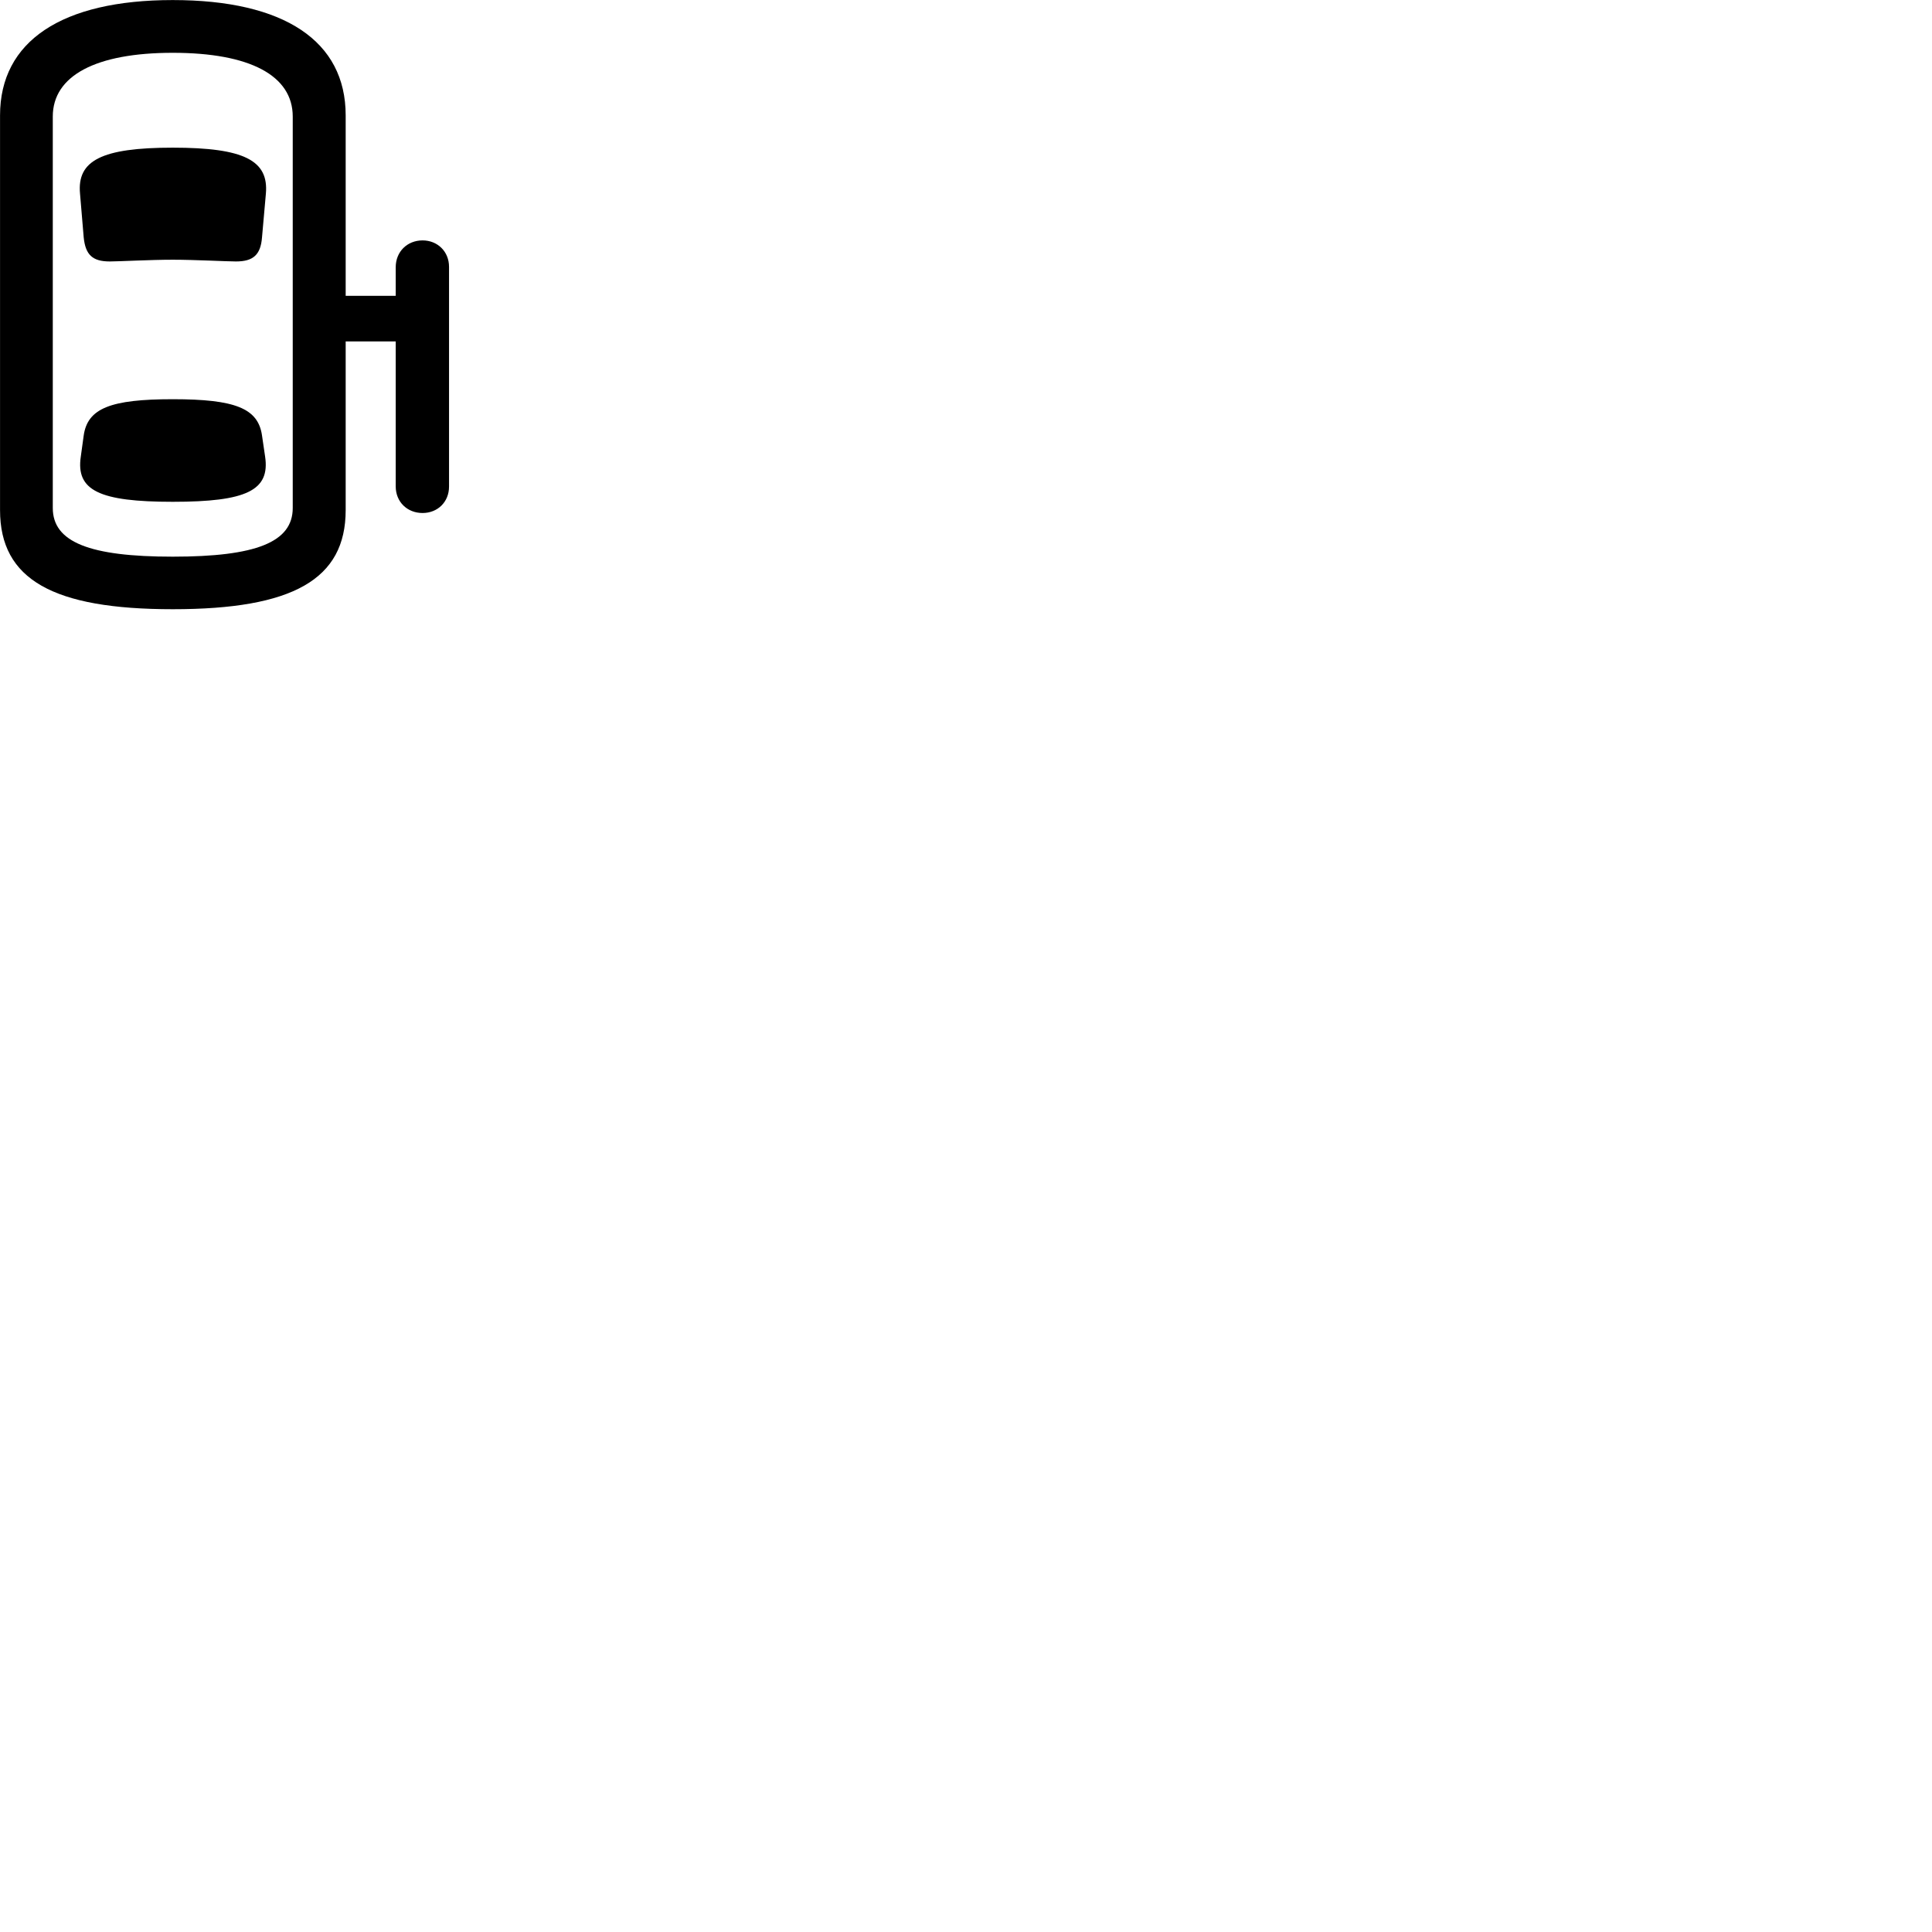 
        <svg xmlns="http://www.w3.org/2000/svg" viewBox="0 0 100 100">
            <path d="M8.942 31.533C15.152 31.533 17.892 29.993 17.892 26.403V17.673H20.482V25.173C20.482 25.983 21.082 26.553 21.872 26.553C22.652 26.553 23.242 25.983 23.242 25.183V13.813C23.242 13.023 22.652 12.443 21.872 12.443C21.082 12.443 20.482 13.023 20.482 13.833V15.313H17.892V5.973C17.892 2.123 14.712 0.003 8.942 0.003C3.192 0.003 0.002 2.133 0.002 5.973V26.403C0.002 29.993 2.742 31.533 8.942 31.533ZM8.942 28.813C4.642 28.813 2.732 28.063 2.732 26.293V6.033C2.732 3.913 4.962 2.733 8.942 2.733C12.942 2.733 15.152 3.913 15.152 6.033V26.293C15.152 28.063 13.252 28.813 8.942 28.813ZM8.942 13.443C10.082 13.443 11.762 13.533 12.212 13.533C13.102 13.533 13.492 13.193 13.562 12.283L13.762 10.023C13.912 8.313 12.652 7.643 8.942 7.643C5.252 7.643 3.982 8.313 4.142 10.023L4.332 12.283C4.422 13.193 4.792 13.533 5.682 13.533C6.142 13.533 7.782 13.443 8.942 13.443ZM8.942 25.973C12.762 25.973 13.982 25.383 13.722 23.633L13.562 22.543C13.362 21.133 12.172 20.663 8.942 20.663C5.722 20.663 4.532 21.133 4.332 22.543L4.182 23.633C3.922 25.383 5.132 25.973 8.942 25.973Z" />
        </svg>
    